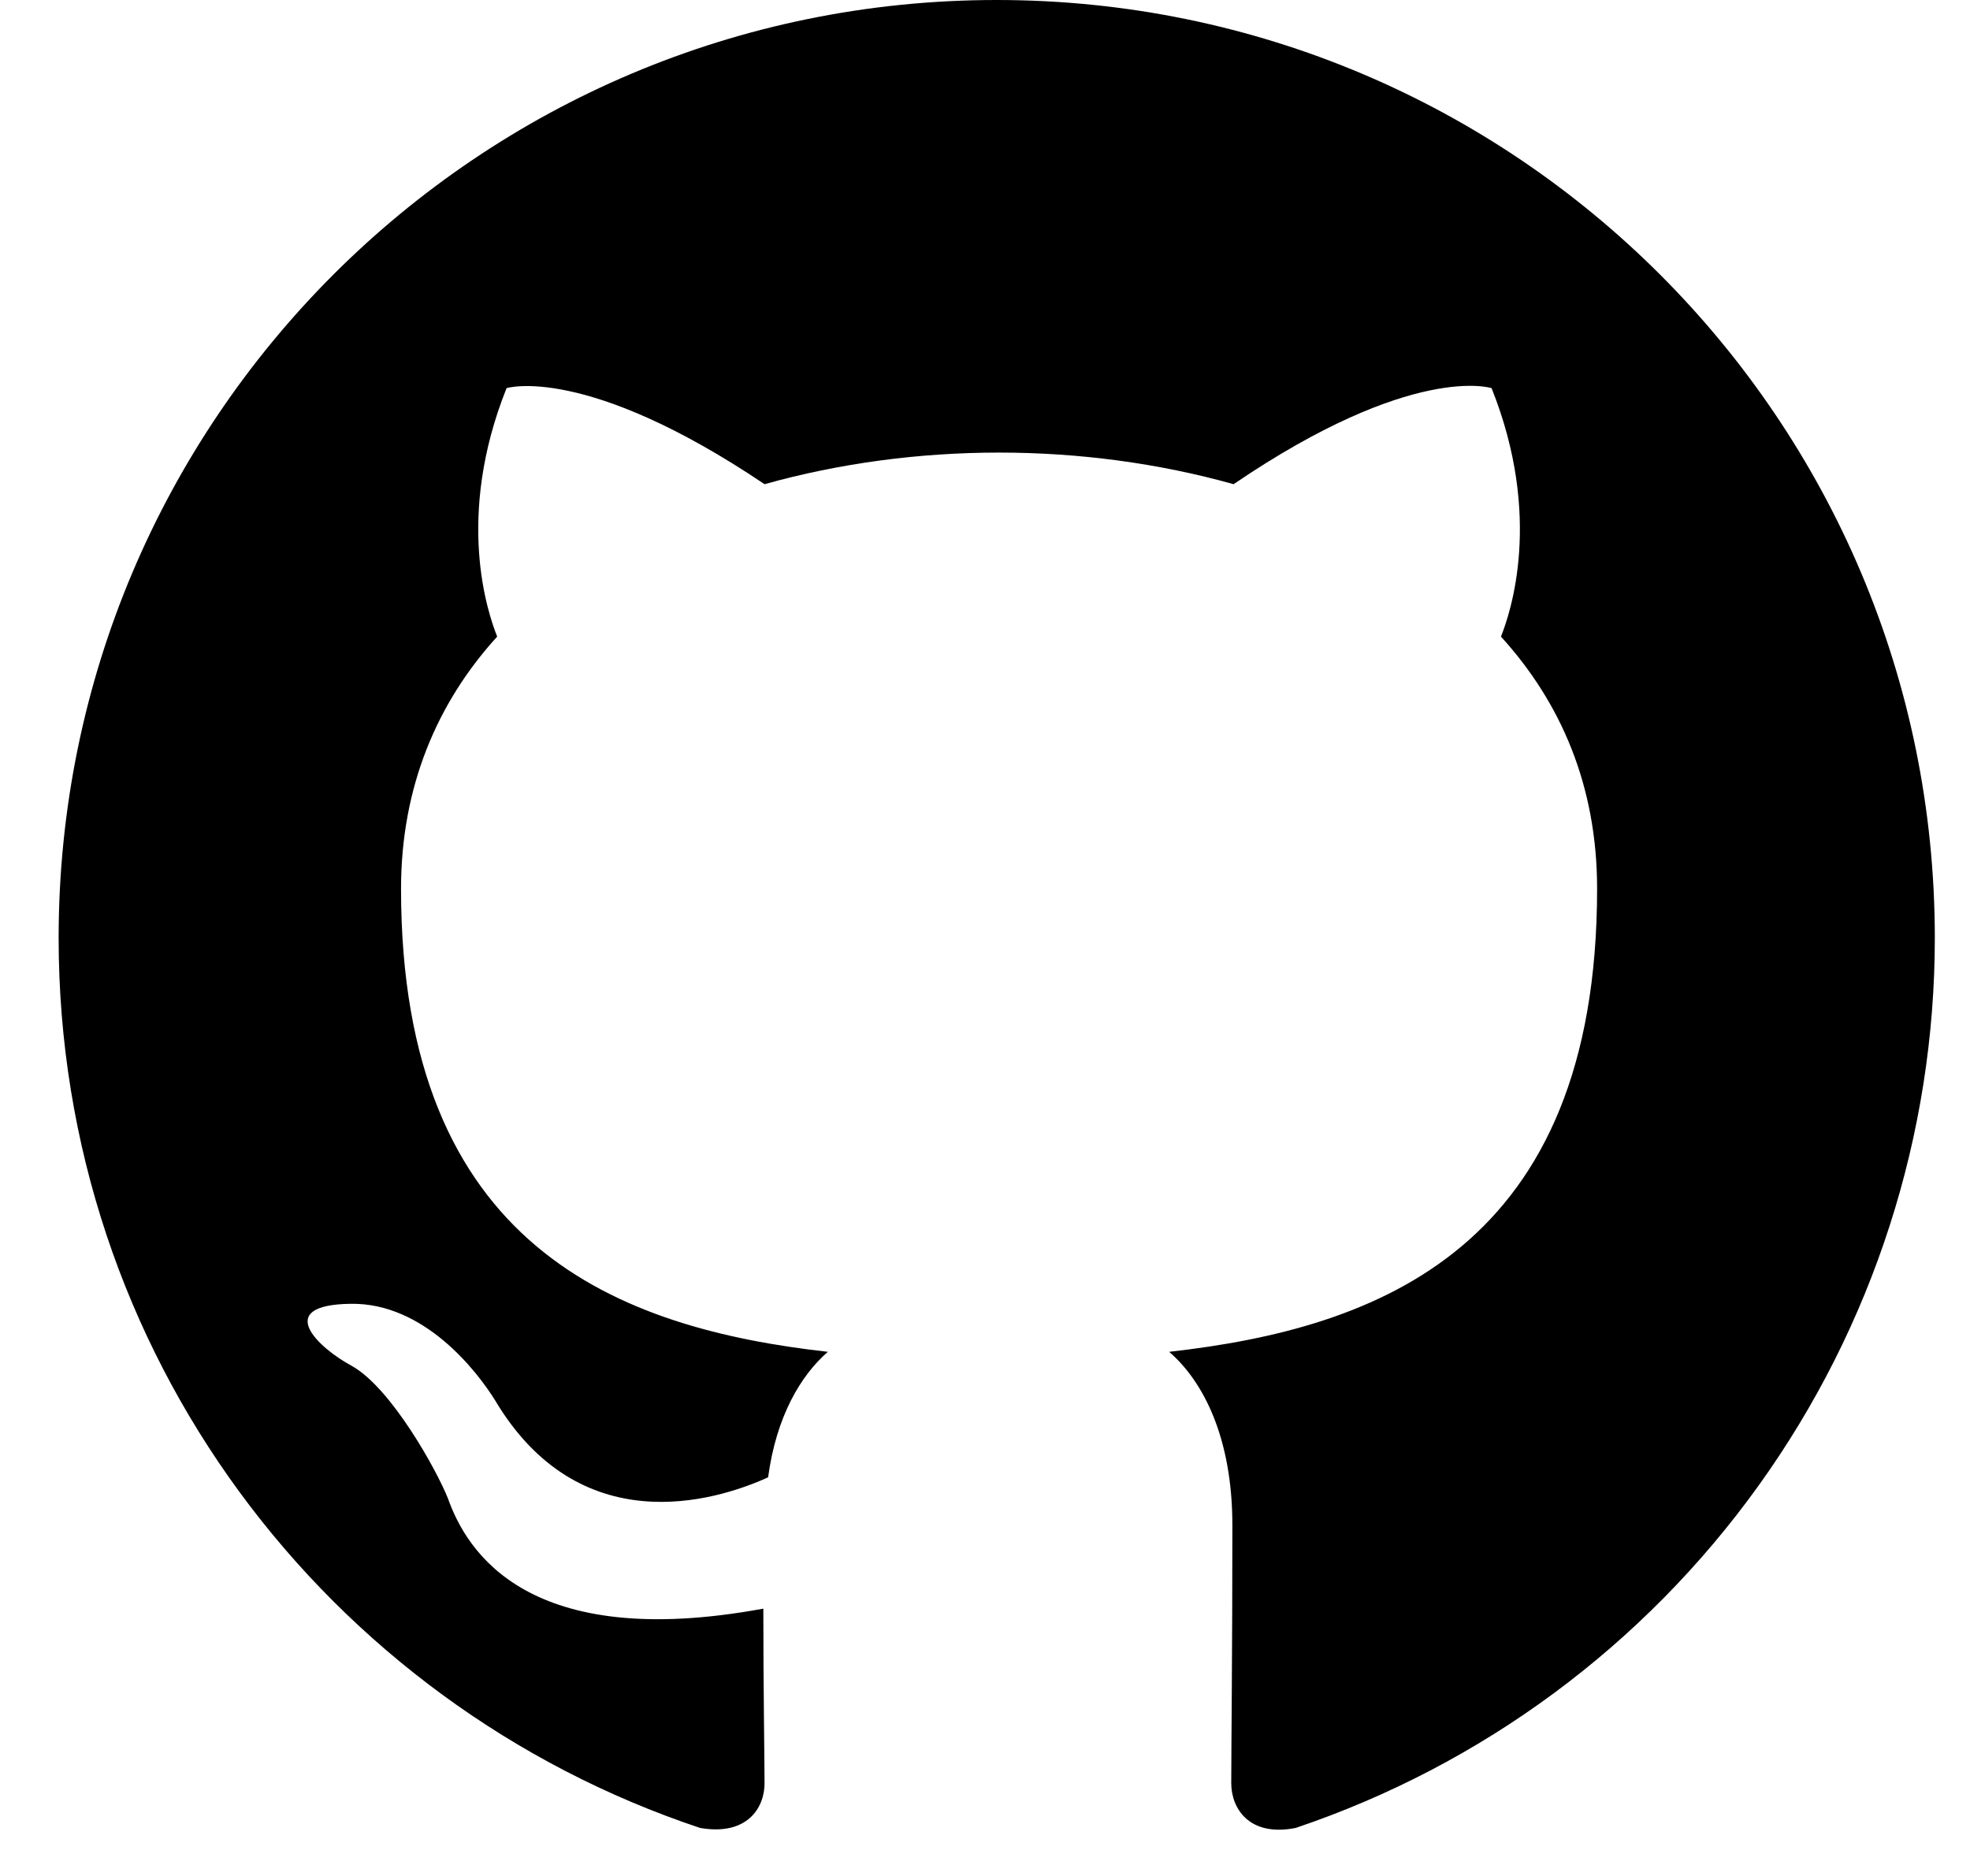 <svg width="21" height="20" viewBox="0 0 21 20" fill="none" xmlns="http://www.w3.org/2000/svg">
<g clip-path="url(#clip0_17_5550)">
<path d="M10.625 0C5.1 0 0.625 4.475 0.625 10C0.625 14.425 3.487 18.163 7.463 19.488C7.963 19.575 8.15 19.275 8.15 19.012C8.15 18.775 8.137 17.988 8.137 17.15C5.625 17.613 4.975 16.538 4.775 15.975C4.662 15.688 4.175 14.8 3.75 14.562C3.4 14.375 2.9 13.912 3.737 13.9C4.525 13.887 5.088 14.625 5.275 14.925C6.175 16.438 7.612 16.012 8.188 15.75C8.275 15.1 8.537 14.662 8.825 14.412C6.6 14.162 4.275 13.3 4.275 9.475C4.275 8.387 4.662 7.487 5.3 6.787C5.2 6.537 4.85 5.513 5.4 4.138C5.4 4.138 6.237 3.875 8.15 5.162C8.95 4.938 9.8 4.825 10.65 4.825C11.5 4.825 12.35 4.938 13.15 5.162C15.062 3.862 15.9 4.138 15.9 4.138C16.45 5.513 16.1 6.537 16 6.787C16.637 7.487 17.025 8.375 17.025 9.475C17.025 13.312 14.688 14.162 12.463 14.412C12.825 14.725 13.137 15.325 13.137 16.262C13.137 17.6 13.125 18.675 13.125 19.012C13.125 19.275 13.312 19.587 13.812 19.488C15.798 18.818 17.523 17.542 18.745 15.84C19.968 14.138 20.625 12.095 20.625 10C20.625 4.475 16.15 0 10.625 0Z" fill="black"/>
</g>
<defs>
<clipPath id="clip0_17_5550">
<rect width="20" height="20" fill="white" transform="translate(0.625)"/>
</clipPath>
</defs>
</svg>

